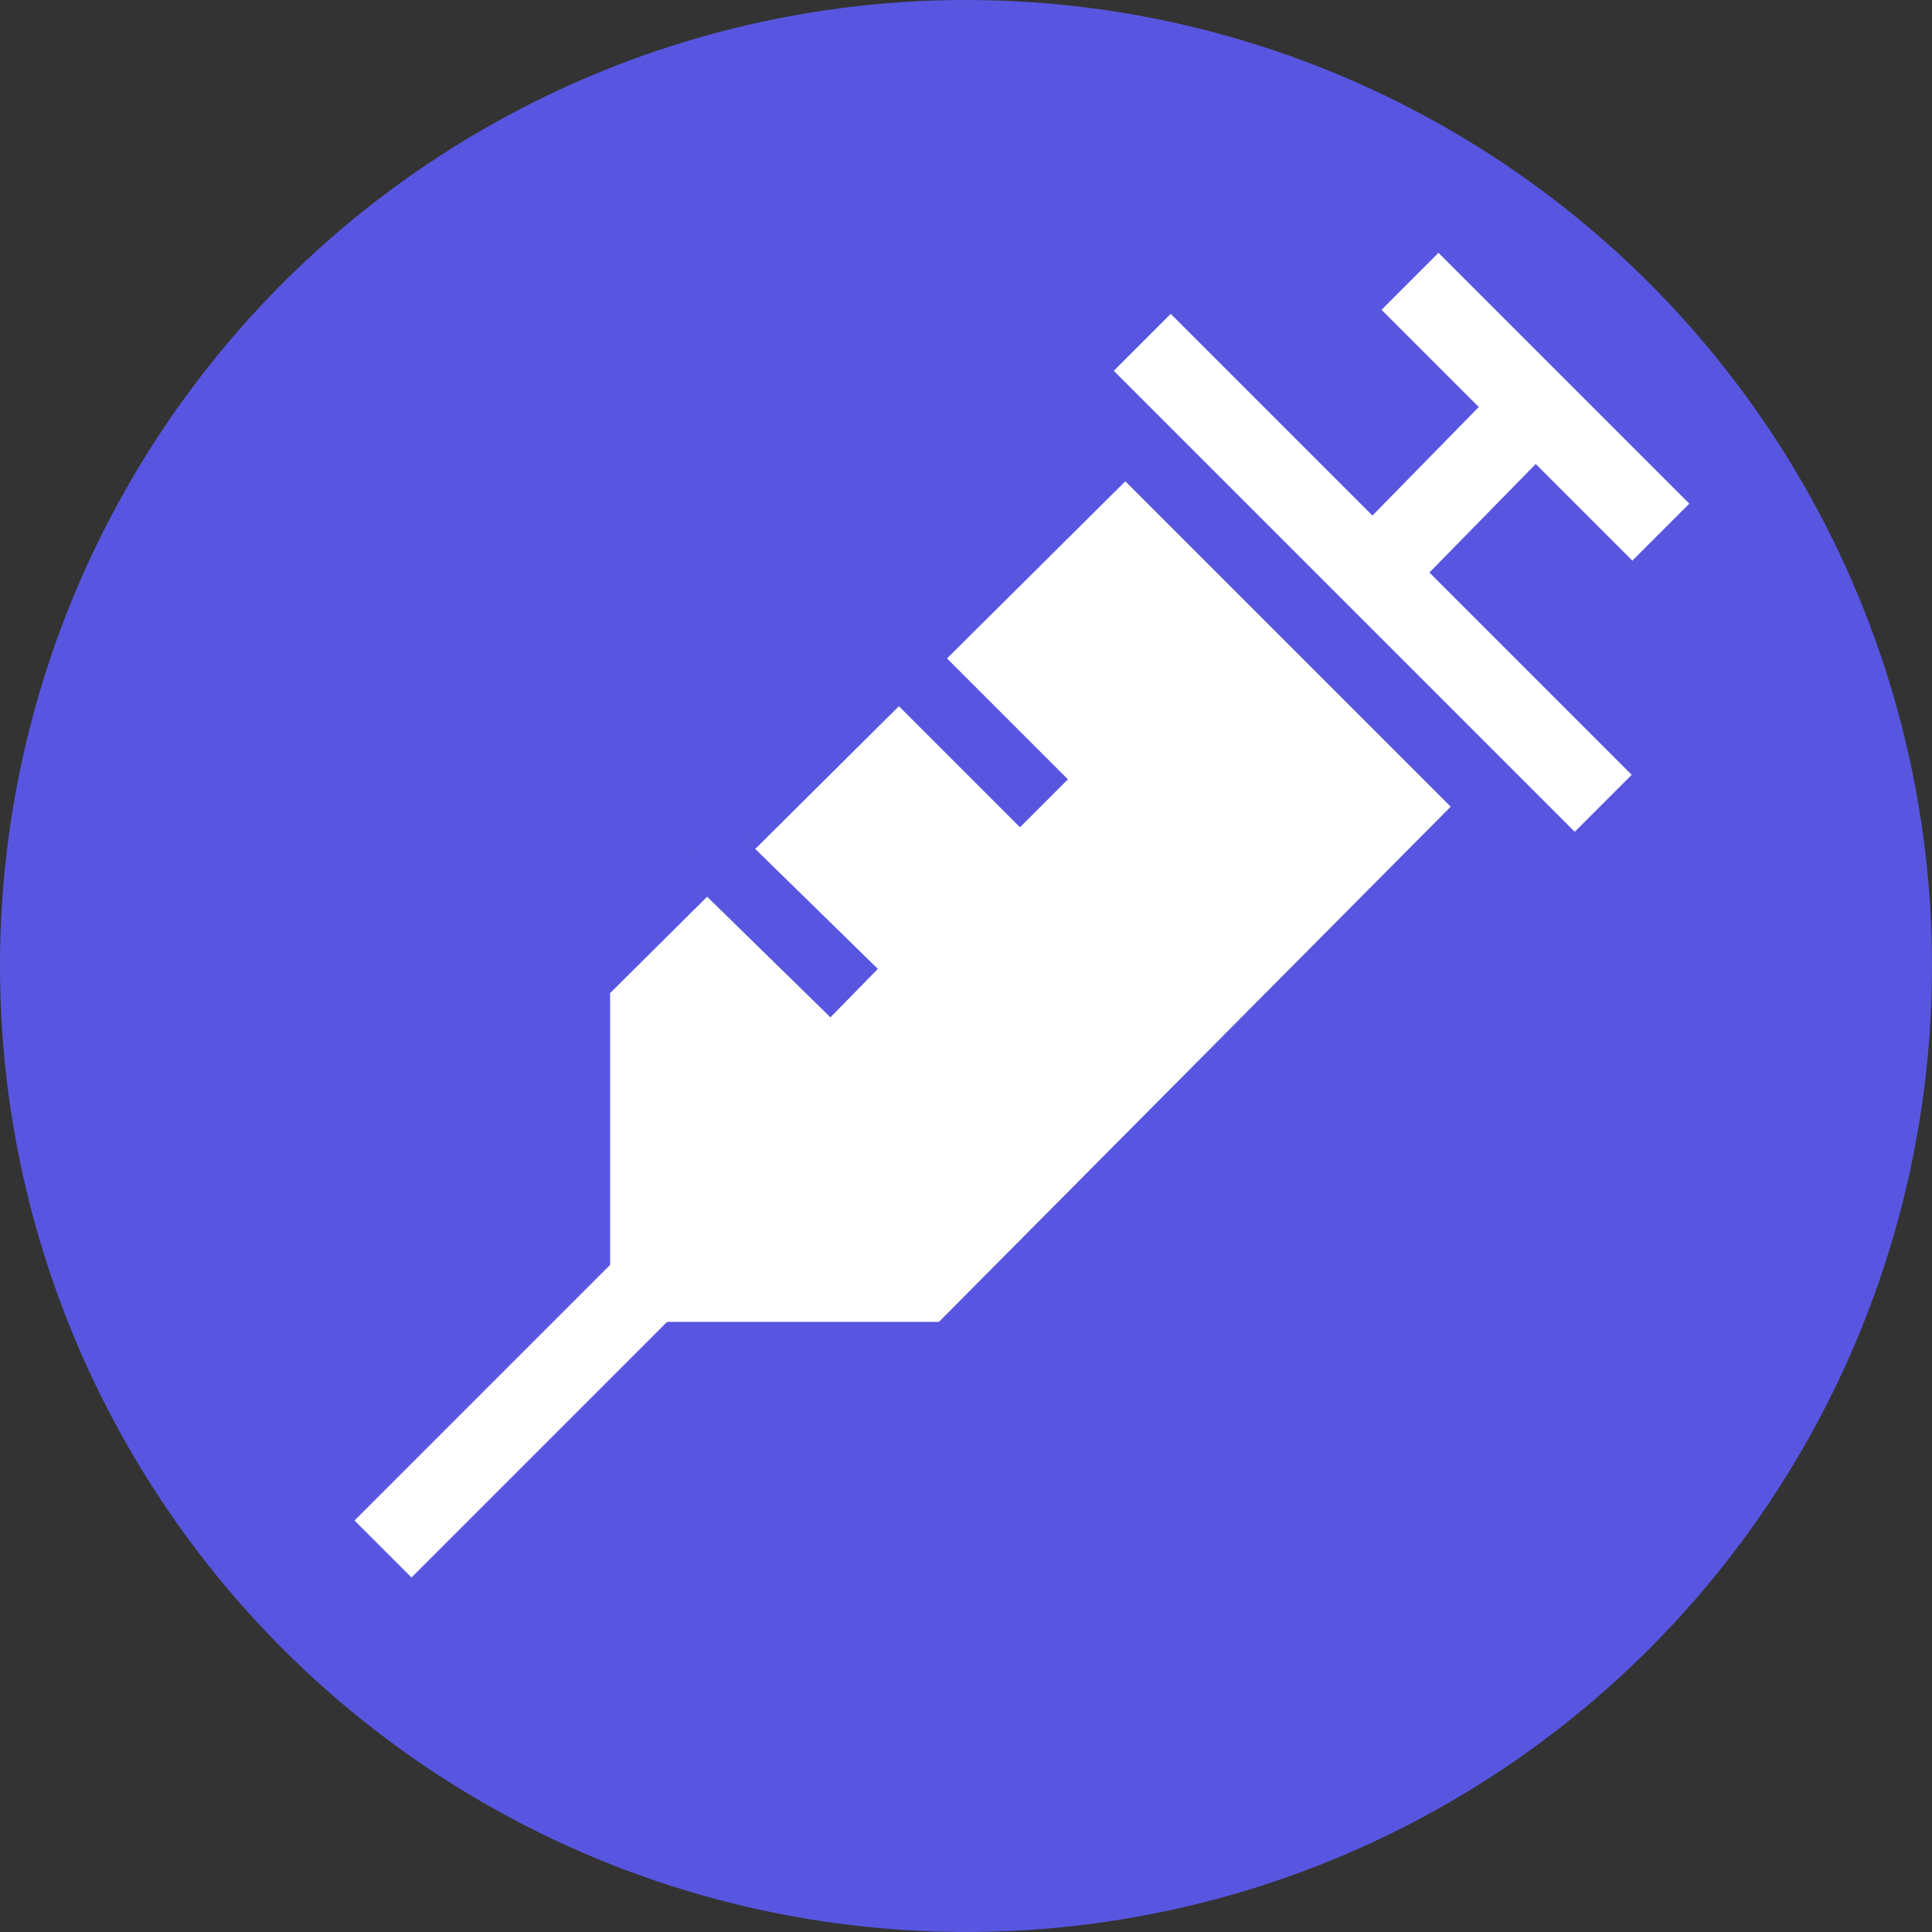 <?xml version="1.0" encoding="utf-8"?>
<!-- Generator: Adobe Illustrator 24.1.0, SVG Export Plug-In . SVG Version: 6.00 Build 0)  -->
<svg version="1.1" xmlns="http://www.w3.org/2000/svg" xmlns:xlink="http://www.w3.org/1999/xlink" x="0px" y="0px"
	 viewBox="0 0 57 57" style="enable-background:new 0 0 57 57;" xml:space="preserve">
<rect x="0" y="0" width="57" height="57" fill="#333333" stroke="none"/>
<style type="text/css">
	.st0{fill:#5856E0;}
	.st1{fill:#FFFFFF;}
	.st2{fill:#FFFFFF;stroke:#FFFFFF;stroke-width:2.377;stroke-miterlimit:10;}
	.st3{fill:#5B5EA9;stroke:#5856E0;stroke-width:2;stroke-miterlimit:10;}
</style>
<g id="Layer_1">
	<circle class="st0" cx="28.5" cy="28.5" r="28.5"/>
</g>
<g id="Layer_2">
	<g>
		<polygon class="st1" points="33.2,14.2 18,29.3 18,39 27.7,39 42.8,23.8 		"/>
		<line class="st2" x1="25.7" y1="31.3" x2="11.3" y2="45.7"/>
		<line class="st2" x1="33.7" y1="10.1" x2="47.3" y2="23.7"/>
		<line class="st2" x1="40.5" y1="16.9" x2="45.3" y2="12"/>
		<line class="st2" x1="41.6" y1="8.3" x2="49" y2="15.7"/>
		<line class="st3" x1="20.6" y1="24.8" x2="25.2" y2="29.3"/>
		<line class="st3" x1="26.2" y1="19.1" x2="30.8" y2="23.7"/>
	</g>
</g>
</svg>
